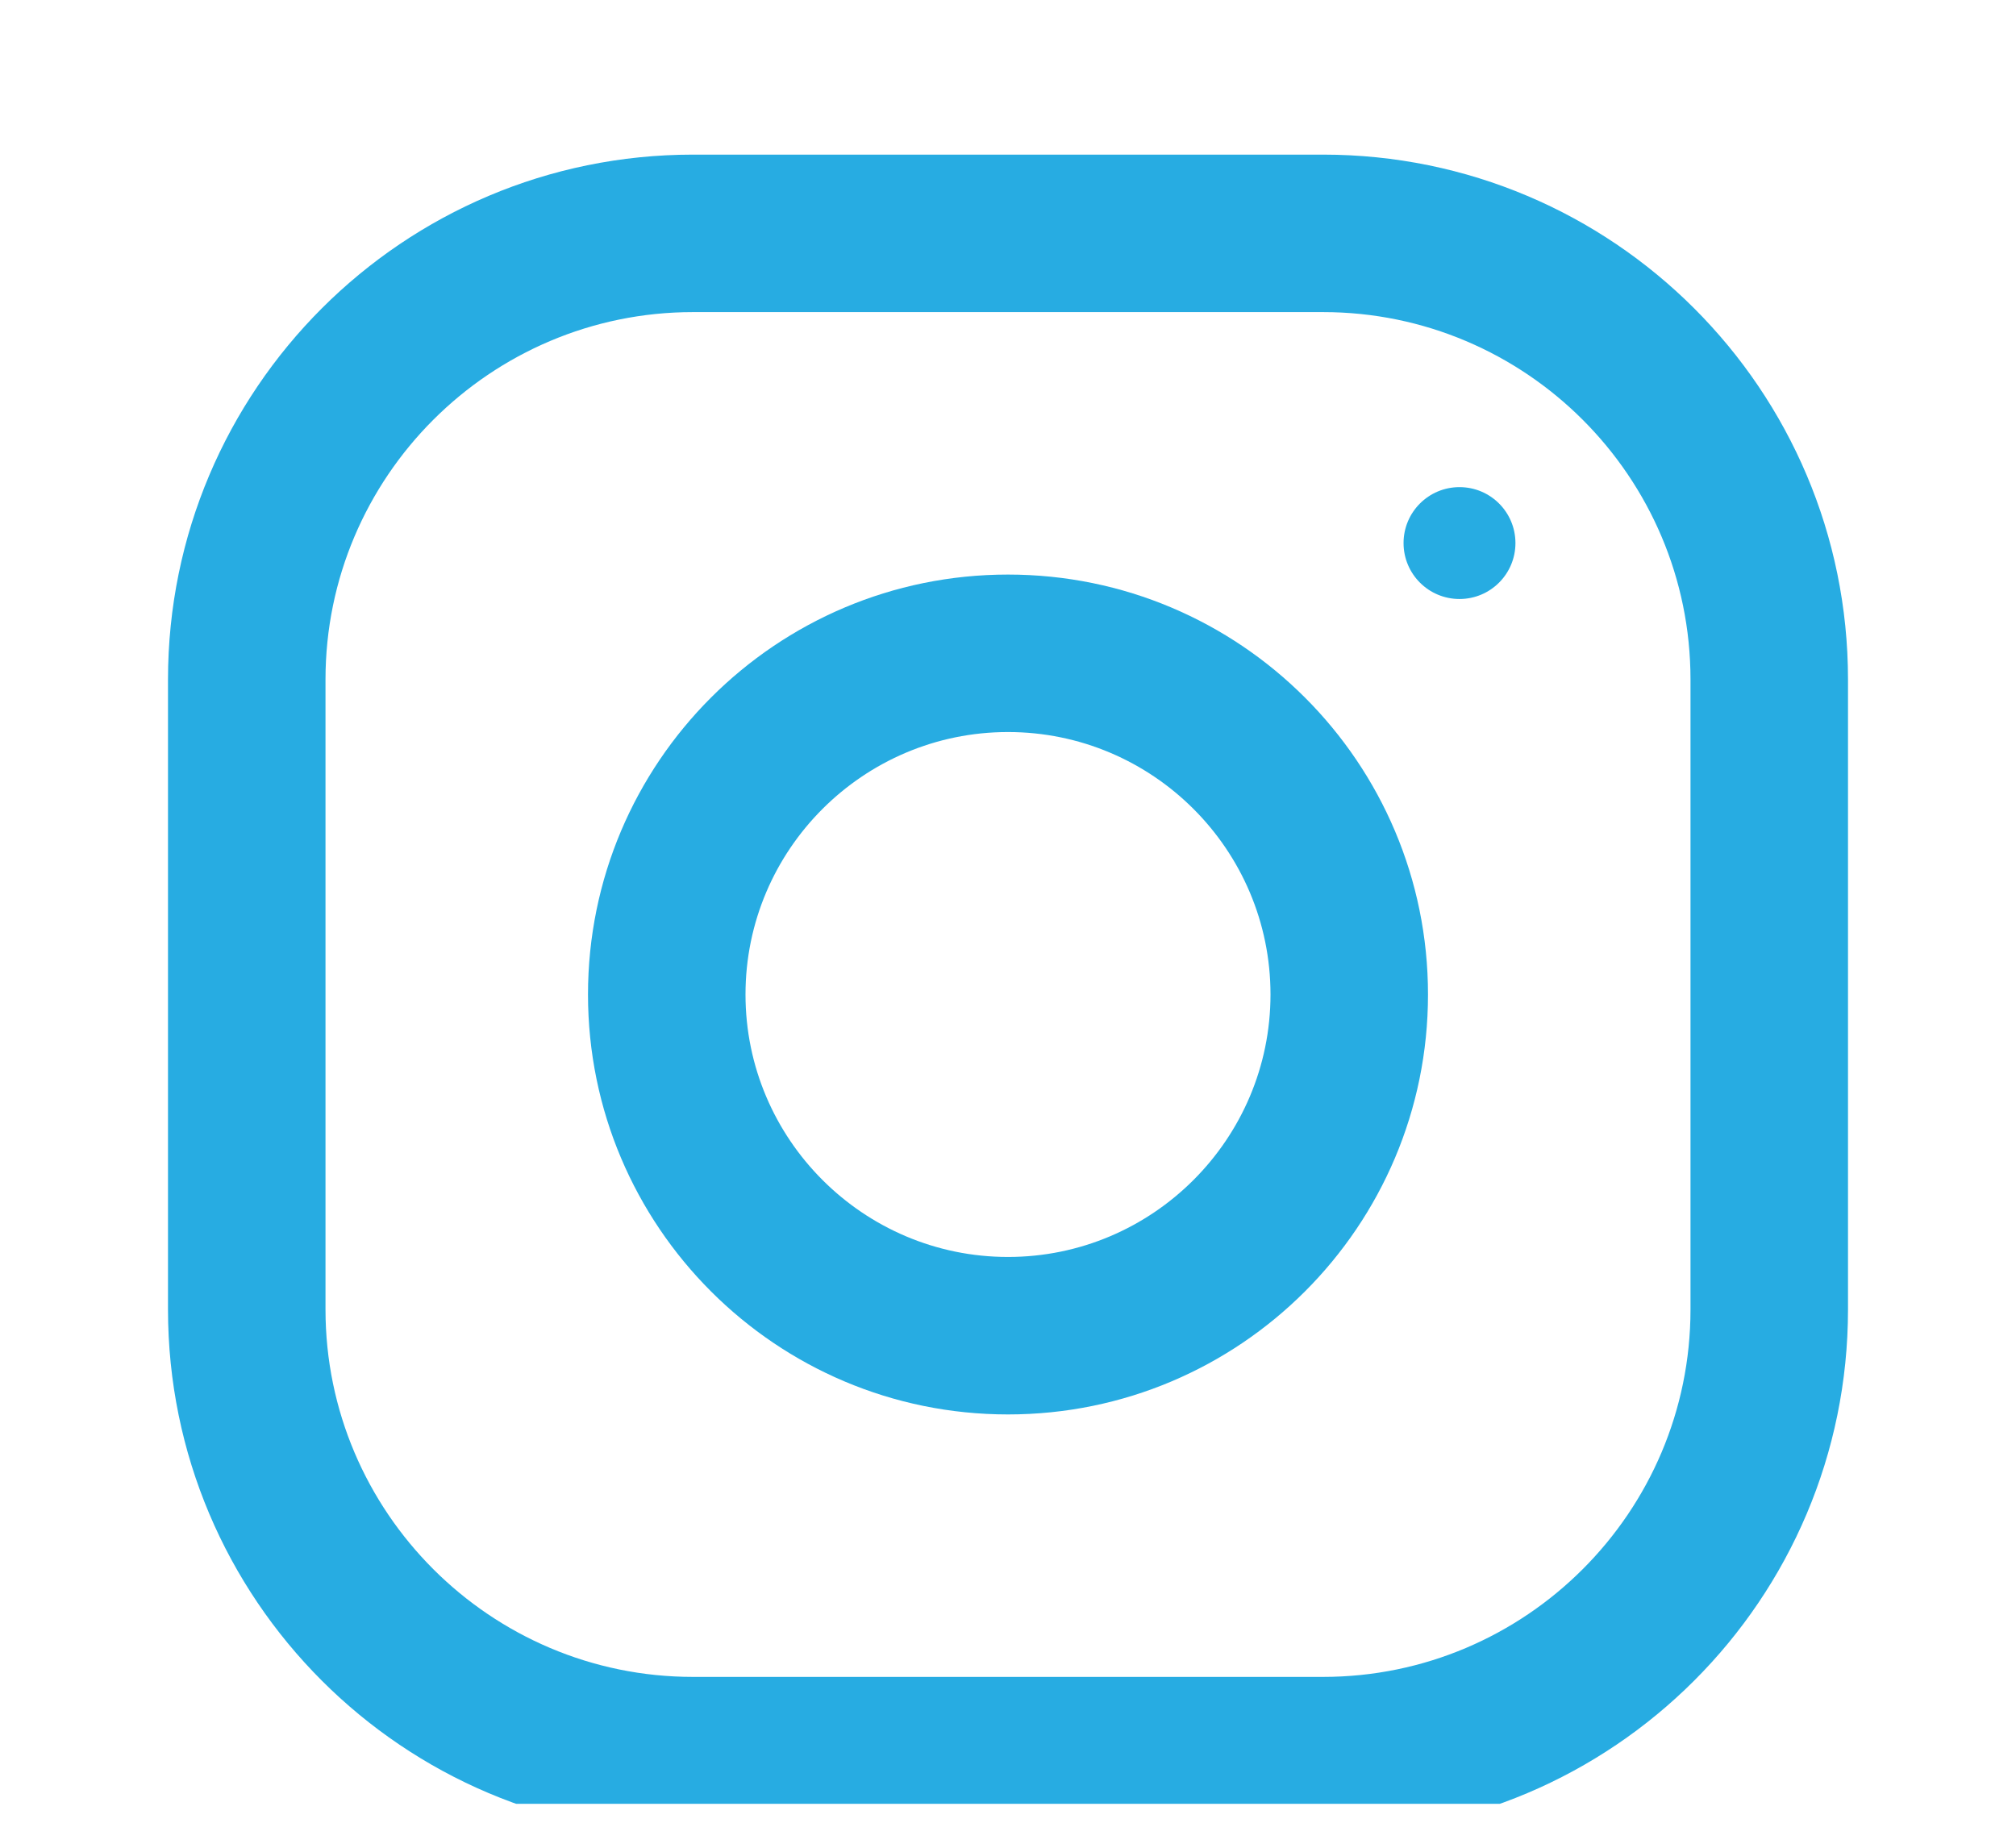 <svg width="24" height="22" viewBox="0 0 24 22" fill="none" xmlns="http://www.w3.org/2000/svg">
<g clip-path="url(#clip0_57_133)">
<g clip-path="url(#clip1_57_133)">
<path d="M15.75 1.841H8.25C4.799 1.841 2 4.64 2 8.091V15.591C2 19.042 4.799 21.841 8.25 21.841H15.75C19.201 21.841 22 19.042 22 15.591V8.091C22 4.64 19.201 1.841 15.75 1.841ZM20.125 15.591C20.125 18.003 18.163 19.966 15.75 19.966H8.25C5.838 19.966 3.875 18.003 3.875 15.591V8.091C3.875 5.678 5.838 3.716 8.25 3.716H15.75C18.163 3.716 20.125 5.678 20.125 8.091V15.591Z" fill="#27ACE2"/>
<path d="M12 6.841C9.239 6.841 7 9.08 7 11.841C7 14.602 9.239 16.841 12 16.841C14.761 16.841 17 14.602 17 11.841C17 9.08 14.761 6.841 12 6.841ZM12 14.966C10.277 14.966 8.875 13.563 8.875 11.841C8.875 10.117 10.277 8.716 12 8.716C13.723 8.716 15.125 10.117 15.125 11.841C15.125 13.563 13.723 14.966 12 14.966Z" fill="#27ACE2"/>
<path d="M17.375 7.132C17.743 7.132 18.041 6.834 18.041 6.466C18.041 6.098 17.743 5.8 17.375 5.8C17.007 5.8 16.709 6.098 16.709 6.466C16.709 6.834 17.007 7.132 17.375 7.132Z" fill="#27ACE2"/>
</g>
</g>
<defs>
<clipPath id="clip0_57_133">
<rect width="24" height="20.636" fill="white" transform="translate(0 0.841)"/>
</clipPath>
<clipPath id="clip1_57_133">
<rect width="20" height="20" fill="white" transform="translate(2 1.841)"/>
</clipPath>
</defs>
</svg>
